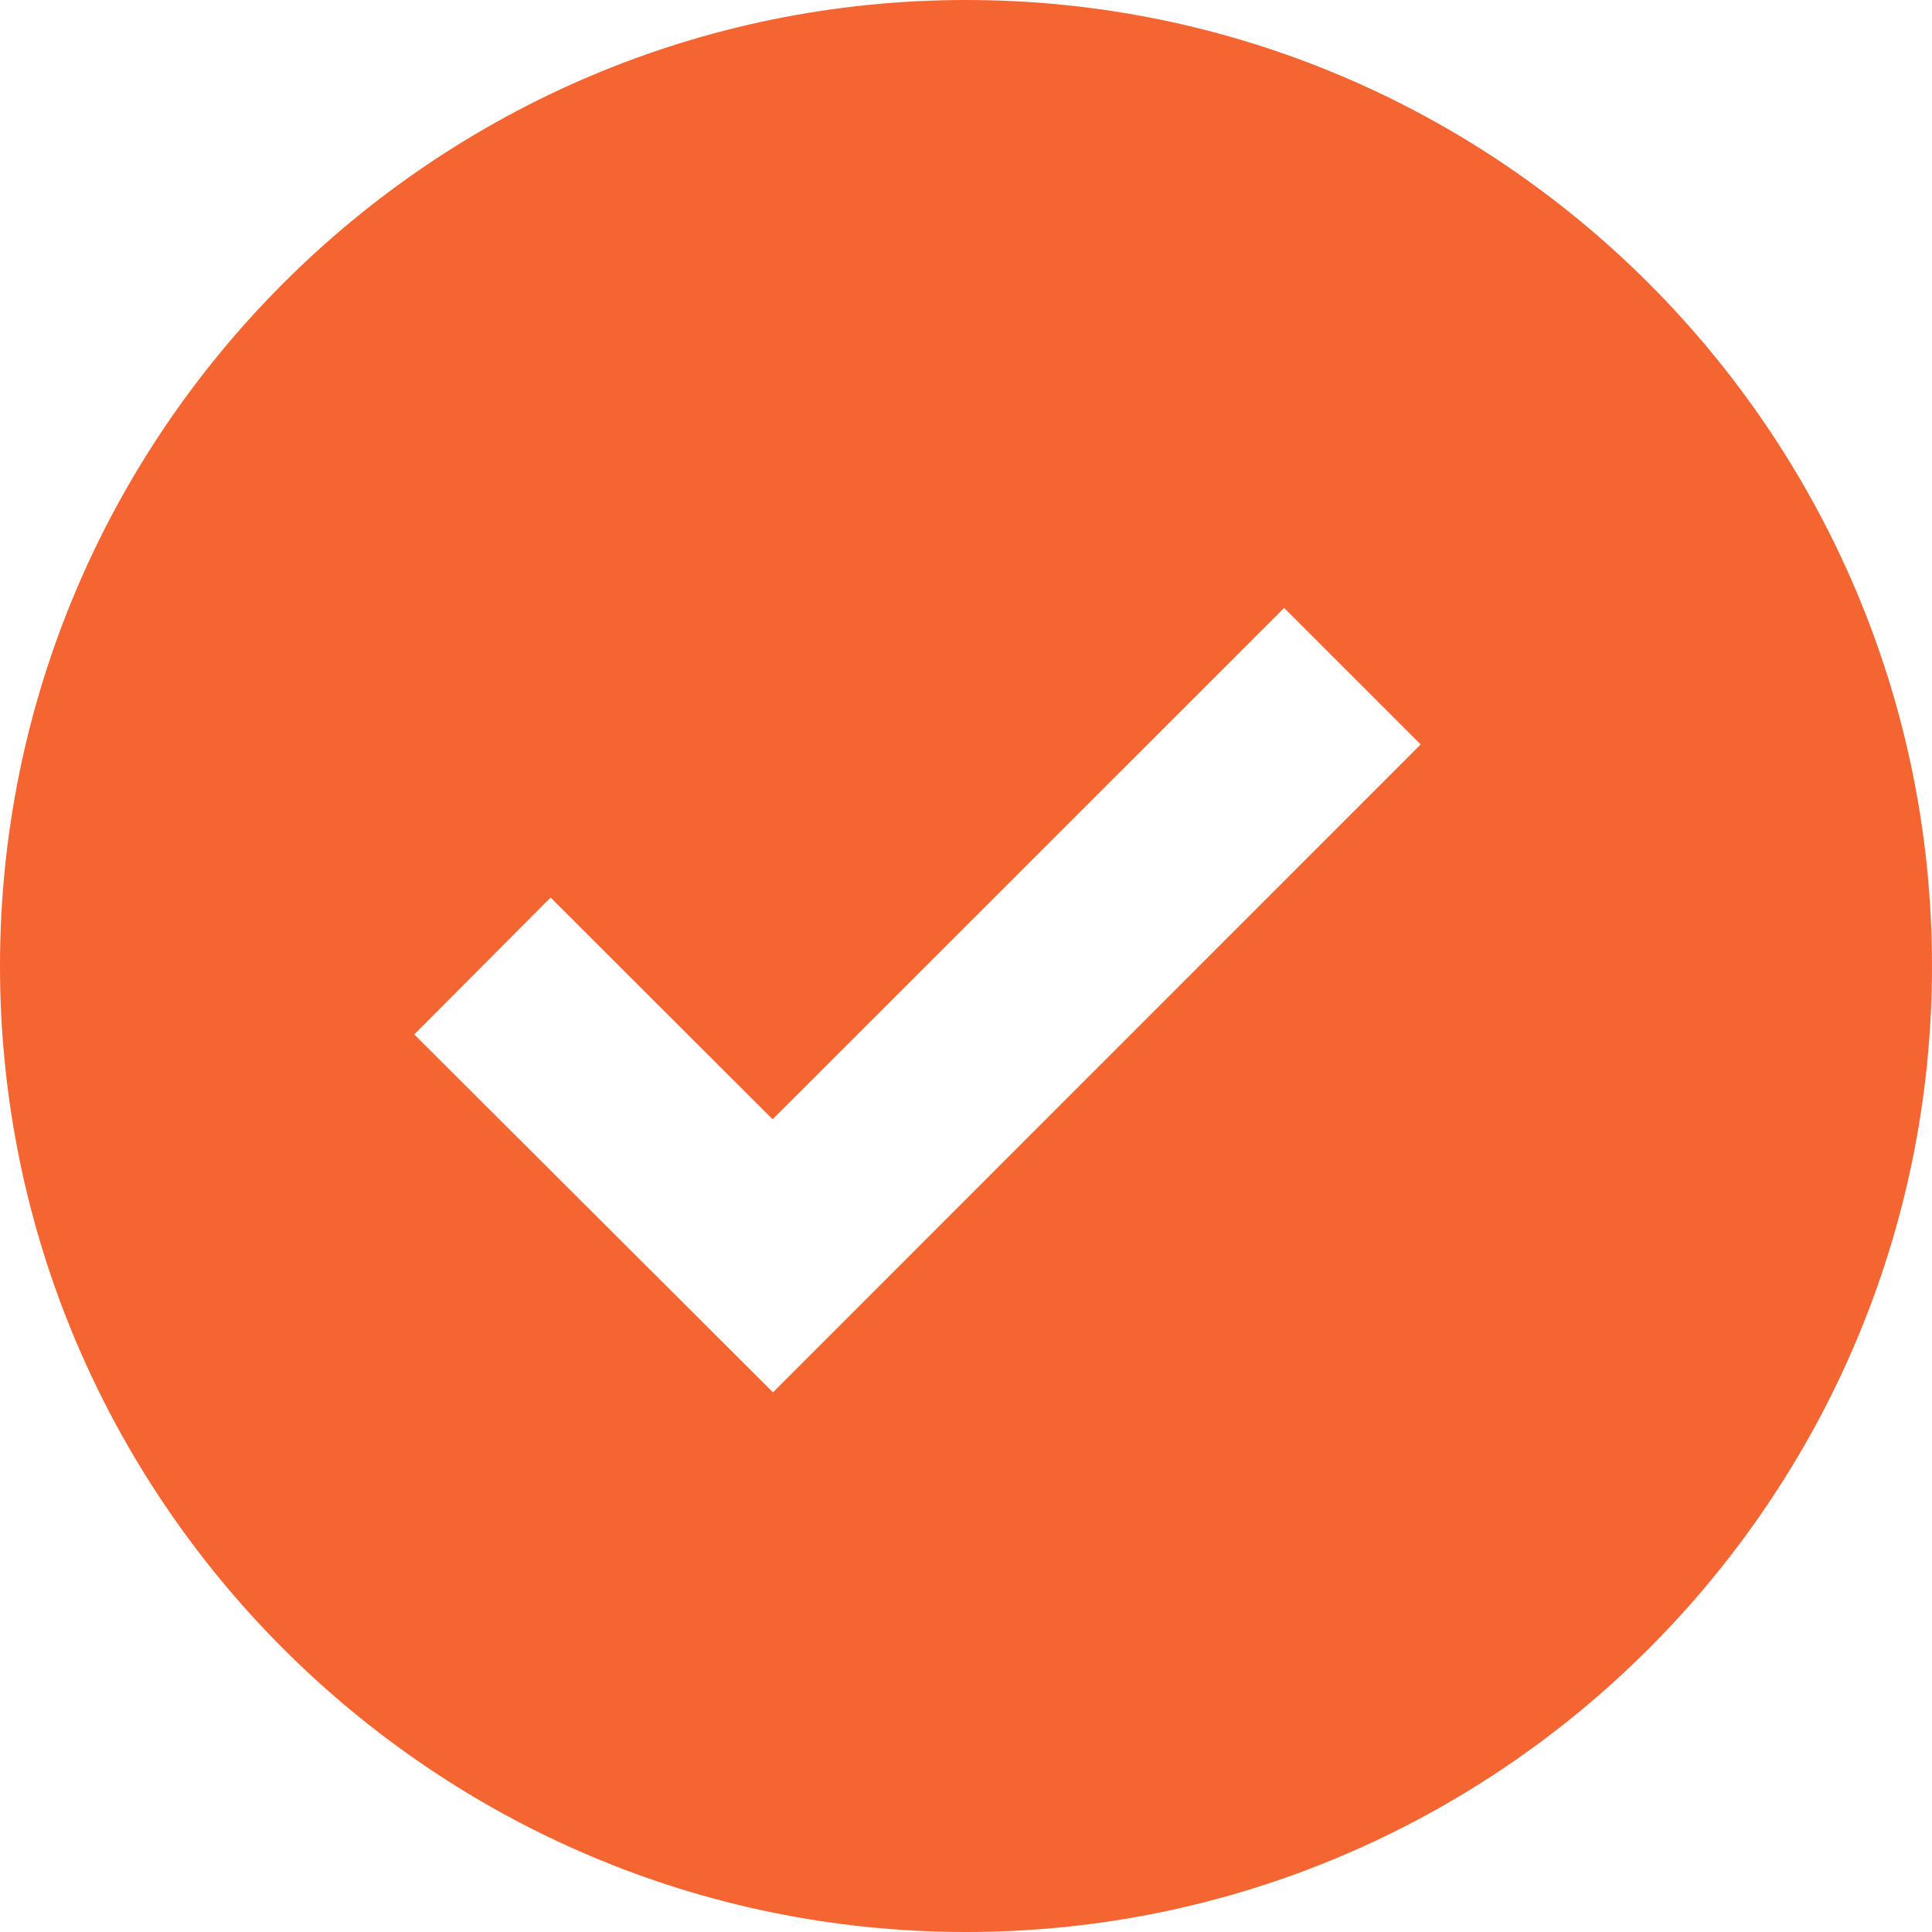 <svg width="12" height="12" viewBox="0 0 12 12" fill="none" xmlns="http://www.w3.org/2000/svg">
<path d="M6 0C2.692 0 0 2.692 0 6C0 9.308 2.692 12 6 12C9.308 12 12 9.308 12 6C12 2.692 9.308 0 6 0ZM4.801 8.648L2.573 6.425L3.42 5.575L4.799 6.952L7.976 3.776L8.824 4.624L4.801 8.648Z" fill="#F46532"/>
</svg>
